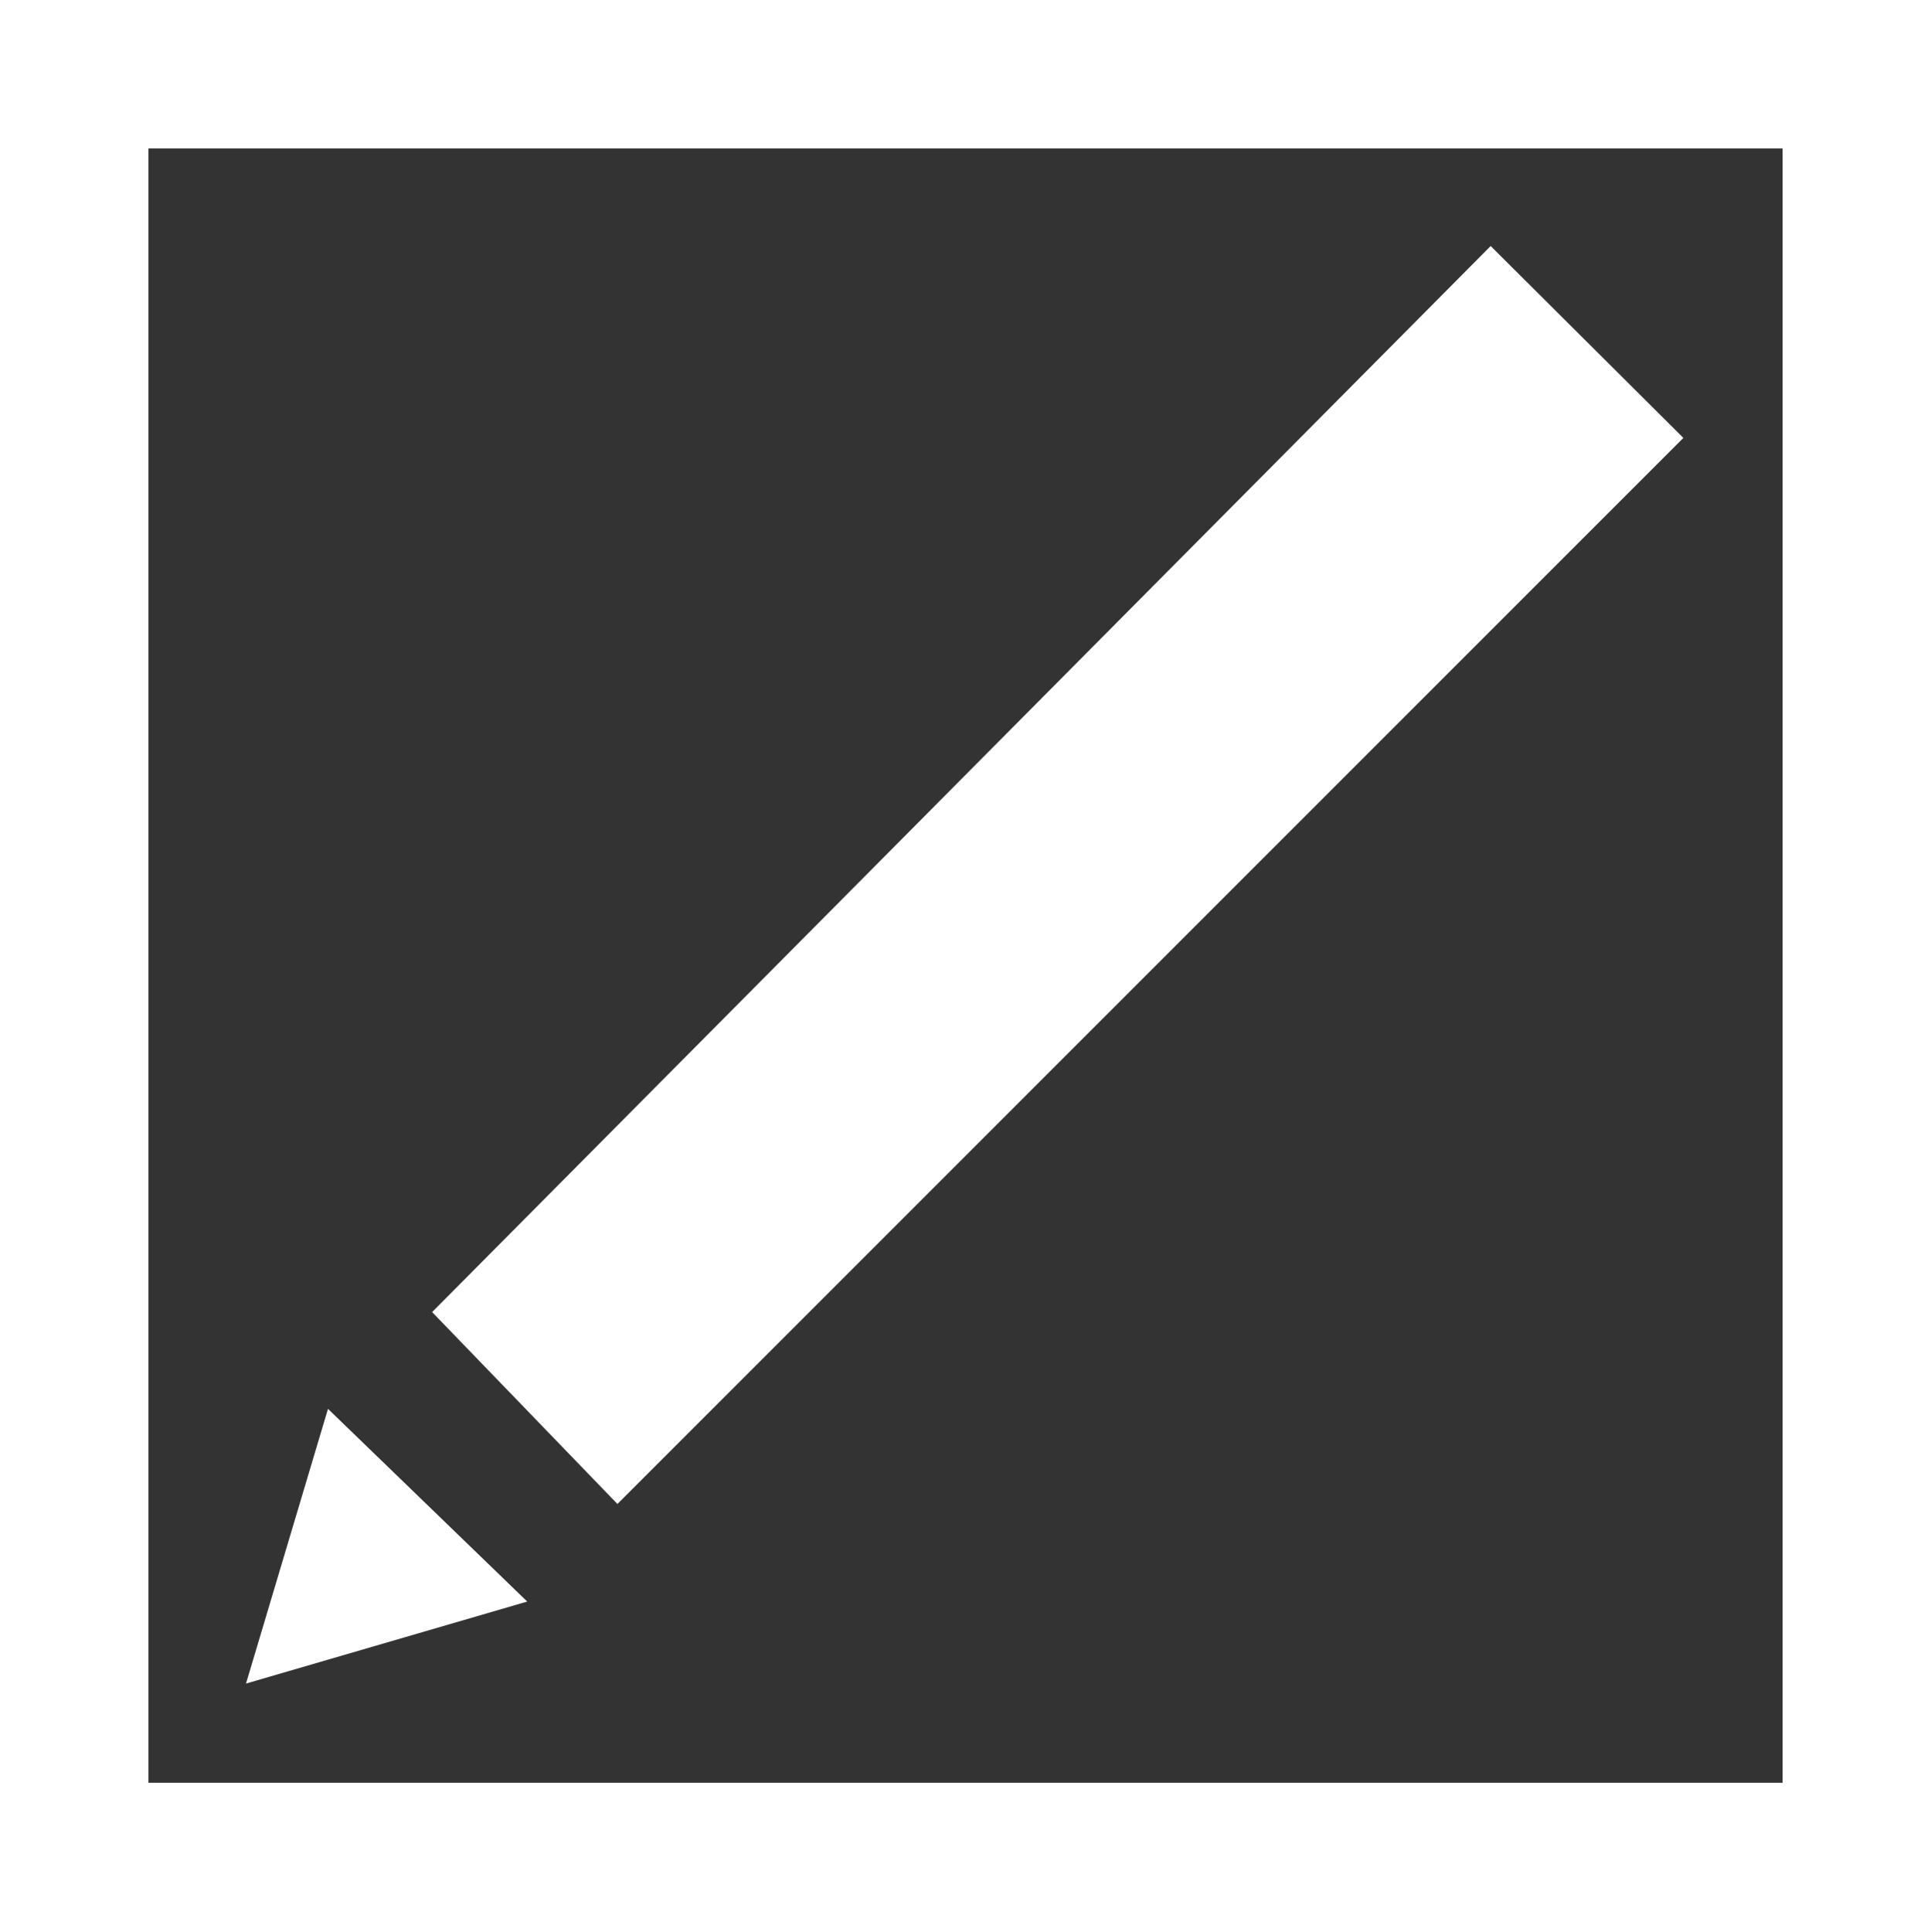 <svg xmlns="http://www.w3.org/2000/svg" viewBox="0 0 23.55 23.56"><rect x="0" y="0" width="23.55" height="23.56" fill="#333333" stroke="none"/><defs><style>.cls-1{fill:#fff;}</style></defs><g id="Capa_2" data-name="Capa 2"><g id="Capa_1-2" data-name="Capa 1"><g id="Capa_2-2" data-name="Capa 2"><g id="Capa_1-2-2" data-name="Capa 1-2"><path class="cls-1" d="M20.53,5.34l-13,13L5.27,16,18.18,3ZM3,20.53l3.43-1L4,17.18Z"/></g></g><path class="cls-1" d="M23.55,23.56H0V0H23.55ZM1.81,21.74H21.74V1.81H1.81Z"/></g></g></svg>